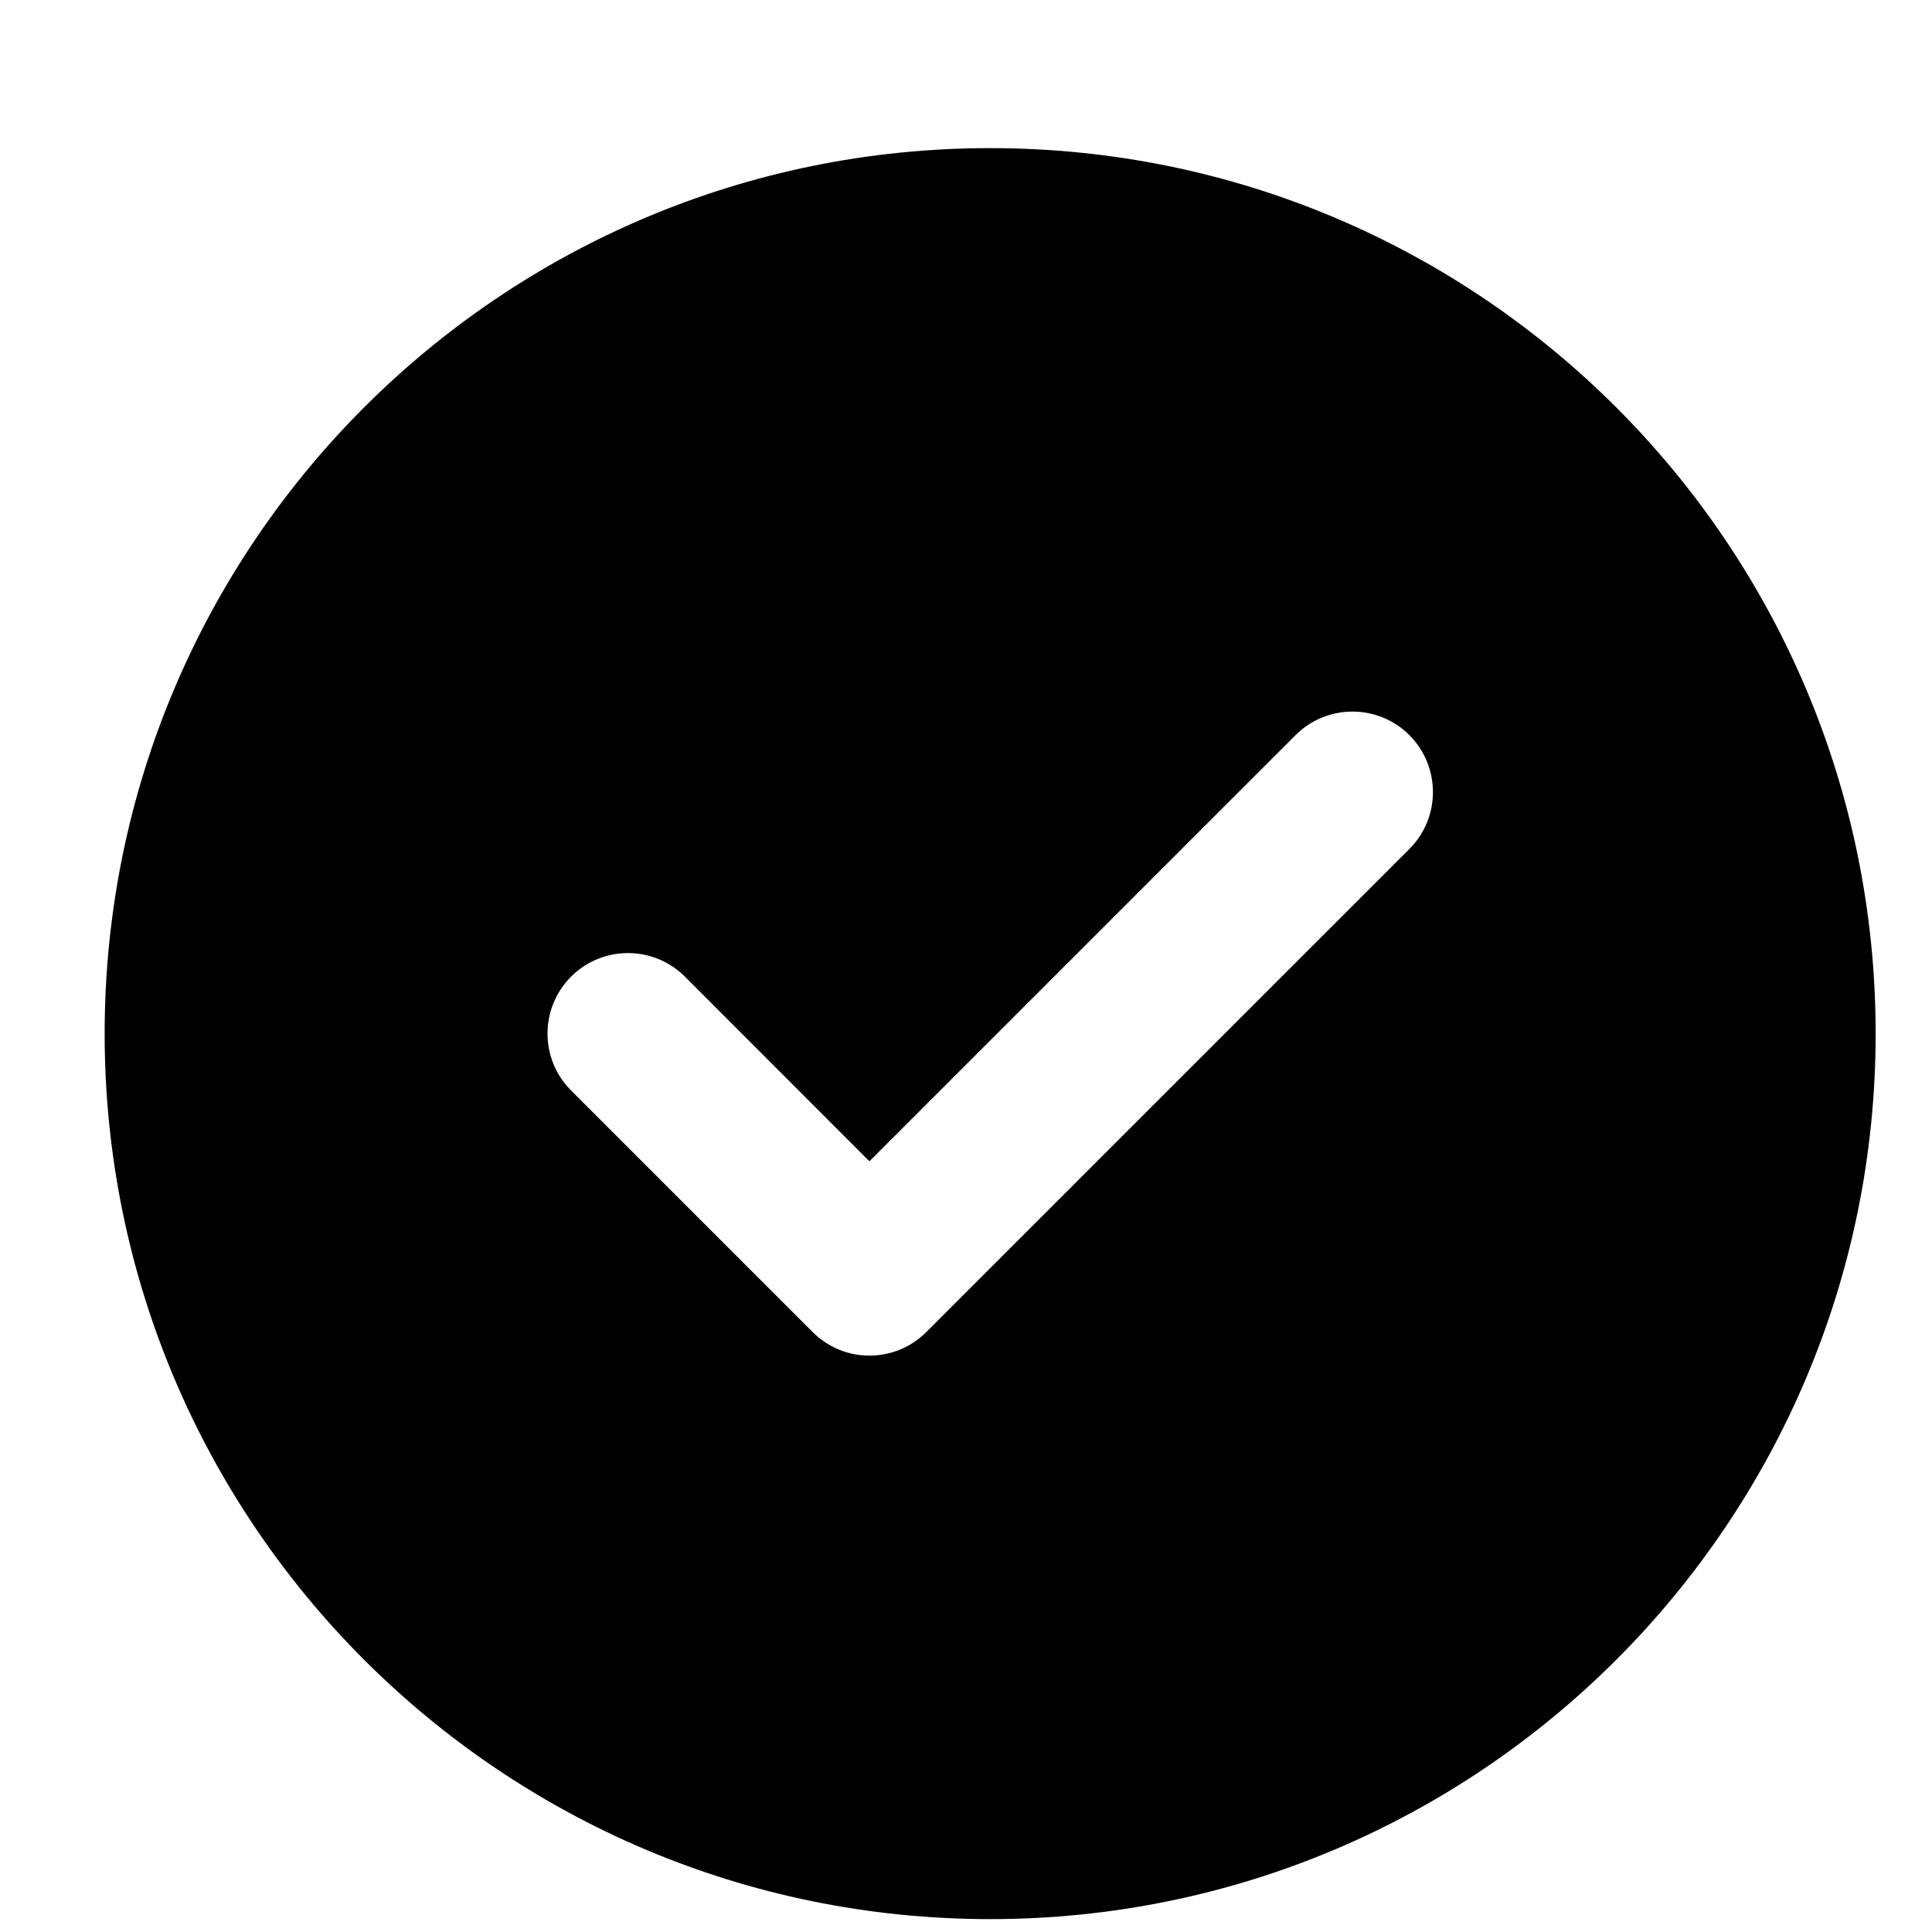<svg width="12" height="12" viewBox="0 0 12 12" fill="none" xmlns="http://www.w3.org/2000/svg">
<path id="Solid" fill-rule="evenodd" clip-rule="evenodd" d="M6.15 0.92C3.113 0.92 0.65 3.382 0.65 6.42C0.65 9.457 3.113 11.92 6.15 11.92C9.188 11.92 11.65 9.457 11.65 6.42C11.65 3.382 9.188 0.92 6.15 0.92ZM8.754 5.273C8.949 5.078 8.949 4.762 8.754 4.566C8.559 4.371 8.242 4.371 8.047 4.566L5.4 7.213L4.254 6.066C4.059 5.871 3.742 5.871 3.547 6.066C3.352 6.262 3.352 6.578 3.547 6.773L5.047 8.273C5.242 8.469 5.559 8.469 5.754 8.273L8.754 5.273Z" fill="black"/>
</svg>
